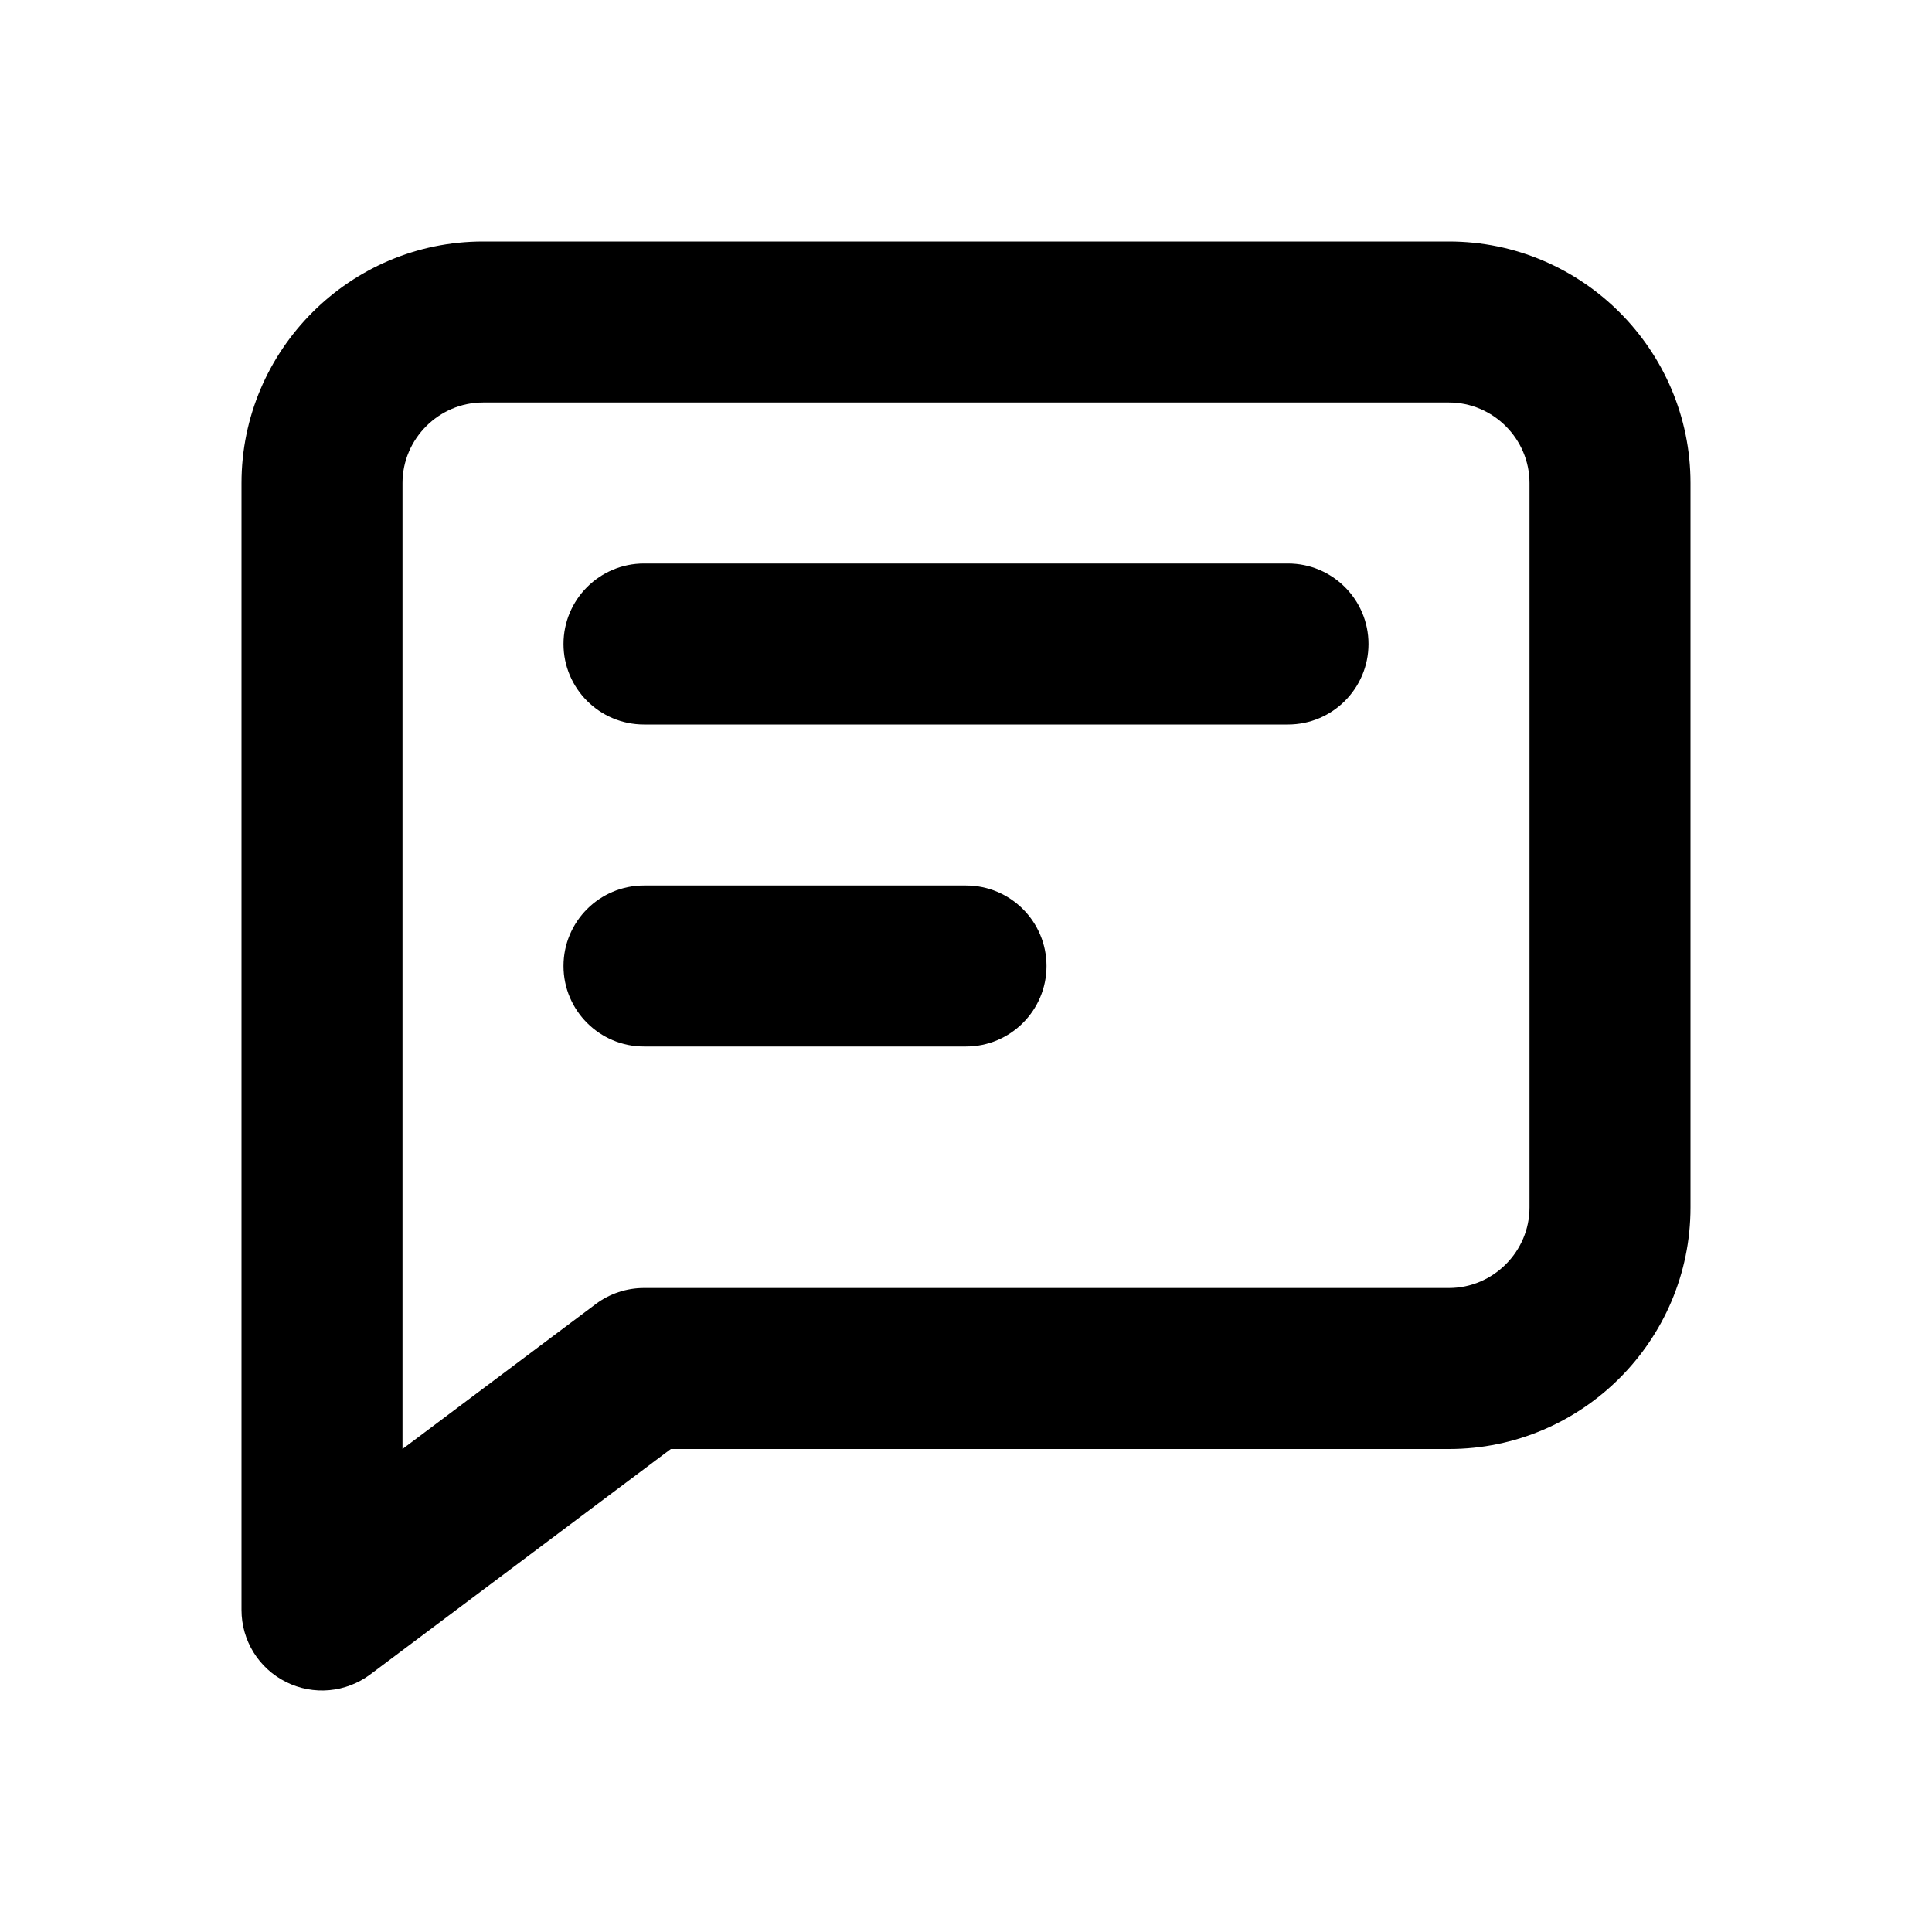 <svg width="1em" height="1em" viewBox="0 0 24 24" fill="none" xmlns="http://www.w3.org/2000/svg">
<path d="M7 8C7 7.448 7.448 7 8 7H16C16.552 7 17 7.448 17 8C17 8.552 16.552 9 16 9H8C7.448 9 7 8.552 7 8Z" fill="currentColor"></path>
<path d="M8 11C7.448 11 7 11.448 7 12C7 12.552 7.448 13 8 13H12C12.552 13 13 12.552 13 12C13 11.448 12.552 11 12 11H8Z" fill="currentColor"></path>
<path fill-rule="evenodd" clip-rule="evenodd" d="M3 6C3 4.348 4.348 3 6 3H18C19.652 3 21 4.348 21 6V15C21 16.652 19.652 18 18 18H8.333L4.6 20.8C4.297 21.027 3.892 21.064 3.553 20.894C3.214 20.725 3 20.379 3 20V6ZM6 5C5.452 5 5 5.452 5 6V18L7.4 16.2C7.573 16.07 7.784 16 8 16H18C18.548 16 19 15.548 19 15V6C19 5.452 18.548 5 18 5H6Z" fill="currentColor"></path>
</svg>